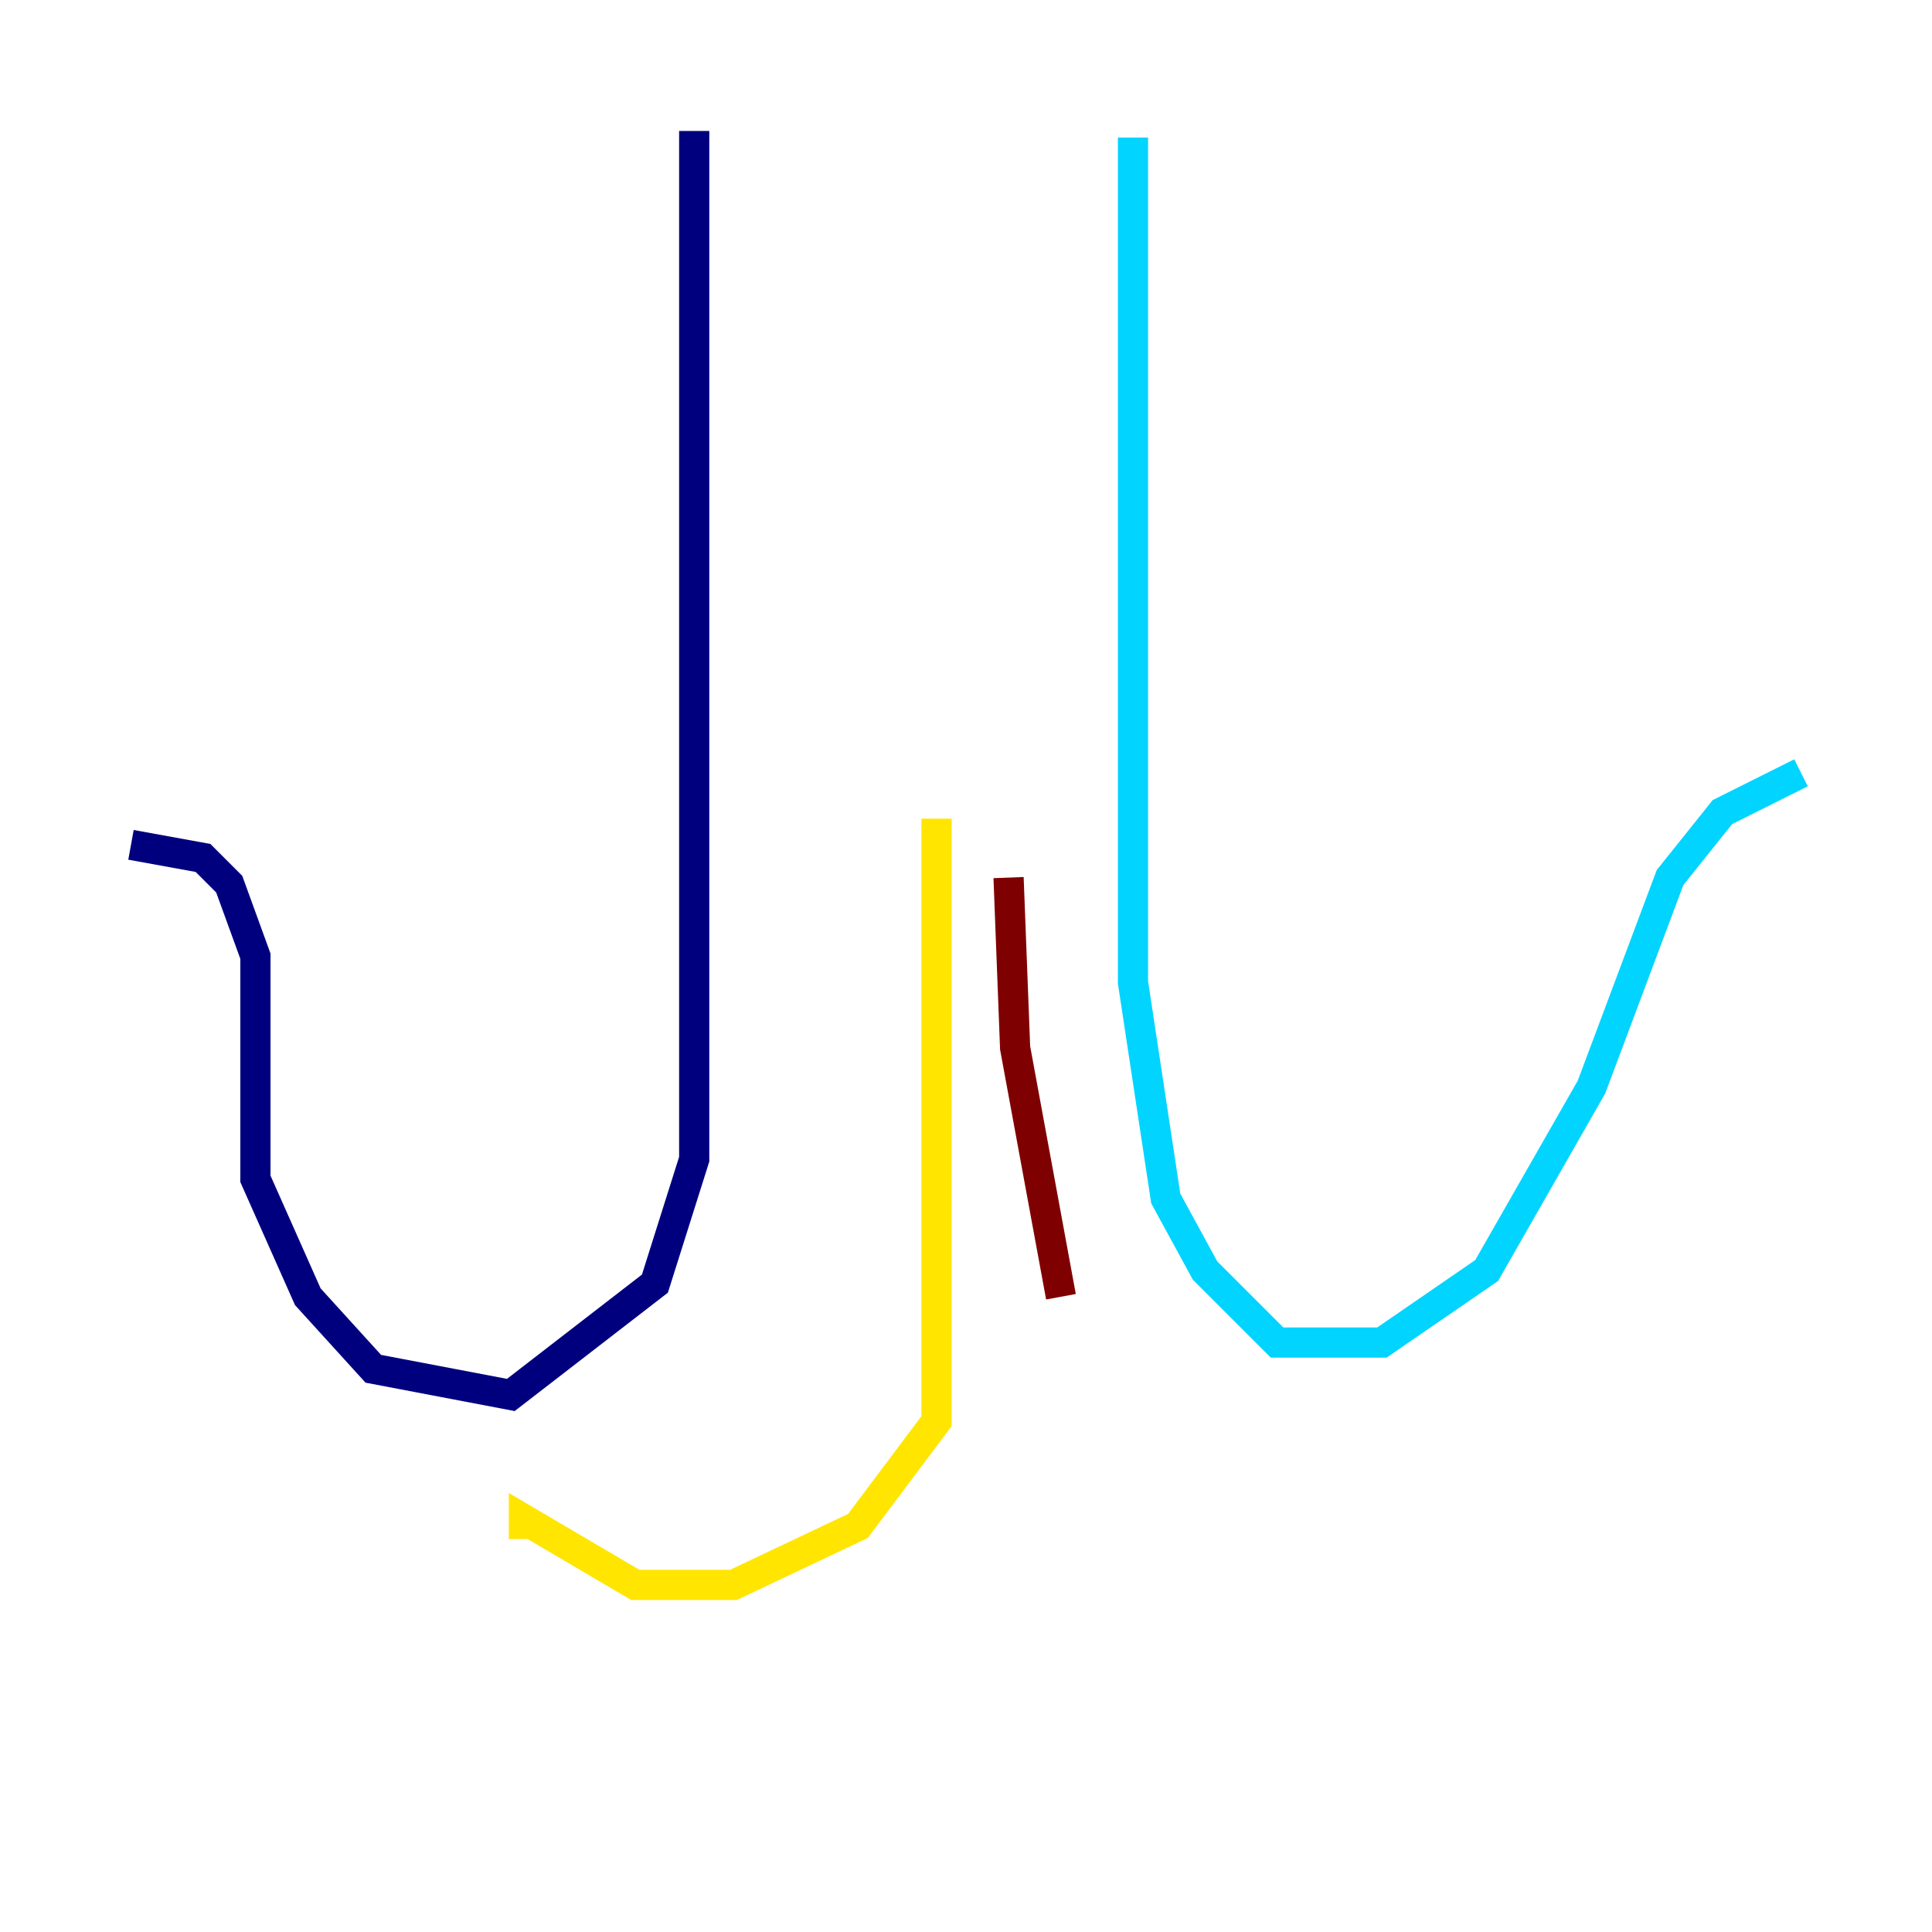 <?xml version="1.0" encoding="utf-8" ?>
<svg baseProfile="tiny" height="128" version="1.2" viewBox="0,0,128,128" width="128" xmlns="http://www.w3.org/2000/svg" xmlns:ev="http://www.w3.org/2001/xml-events" xmlns:xlink="http://www.w3.org/1999/xlink"><defs /><polyline fill="none" points="45.993,8.678 45.993,76.8 43.39,85.044 33.844,92.42 24.732,90.685 20.393,85.912 16.922,78.102 16.922,63.349 15.186,58.576 13.451,56.841 8.678,55.973" stroke="#00007f" stroke-width="2" /><polyline fill="none" points="75.064,9.112 75.064,65.085 77.234,79.403 79.837,84.176 84.61,88.949 91.552,88.949 98.495,84.176 105.437,72.027 110.644,58.142 114.115,53.803 119.322,51.2" stroke="#00d4ff" stroke-width="2" /><polyline fill="none" points="62.047,54.237 62.047,94.156 56.841,101.098 48.597,105.003 42.088,105.003 34.712,100.664 34.712,101.966" stroke="#ffe500" stroke-width="2" /><polyline fill="none" points="66.82,58.142 67.254,69.424 70.291,85.912" stroke="#7f0000" stroke-width="2" /></svg>